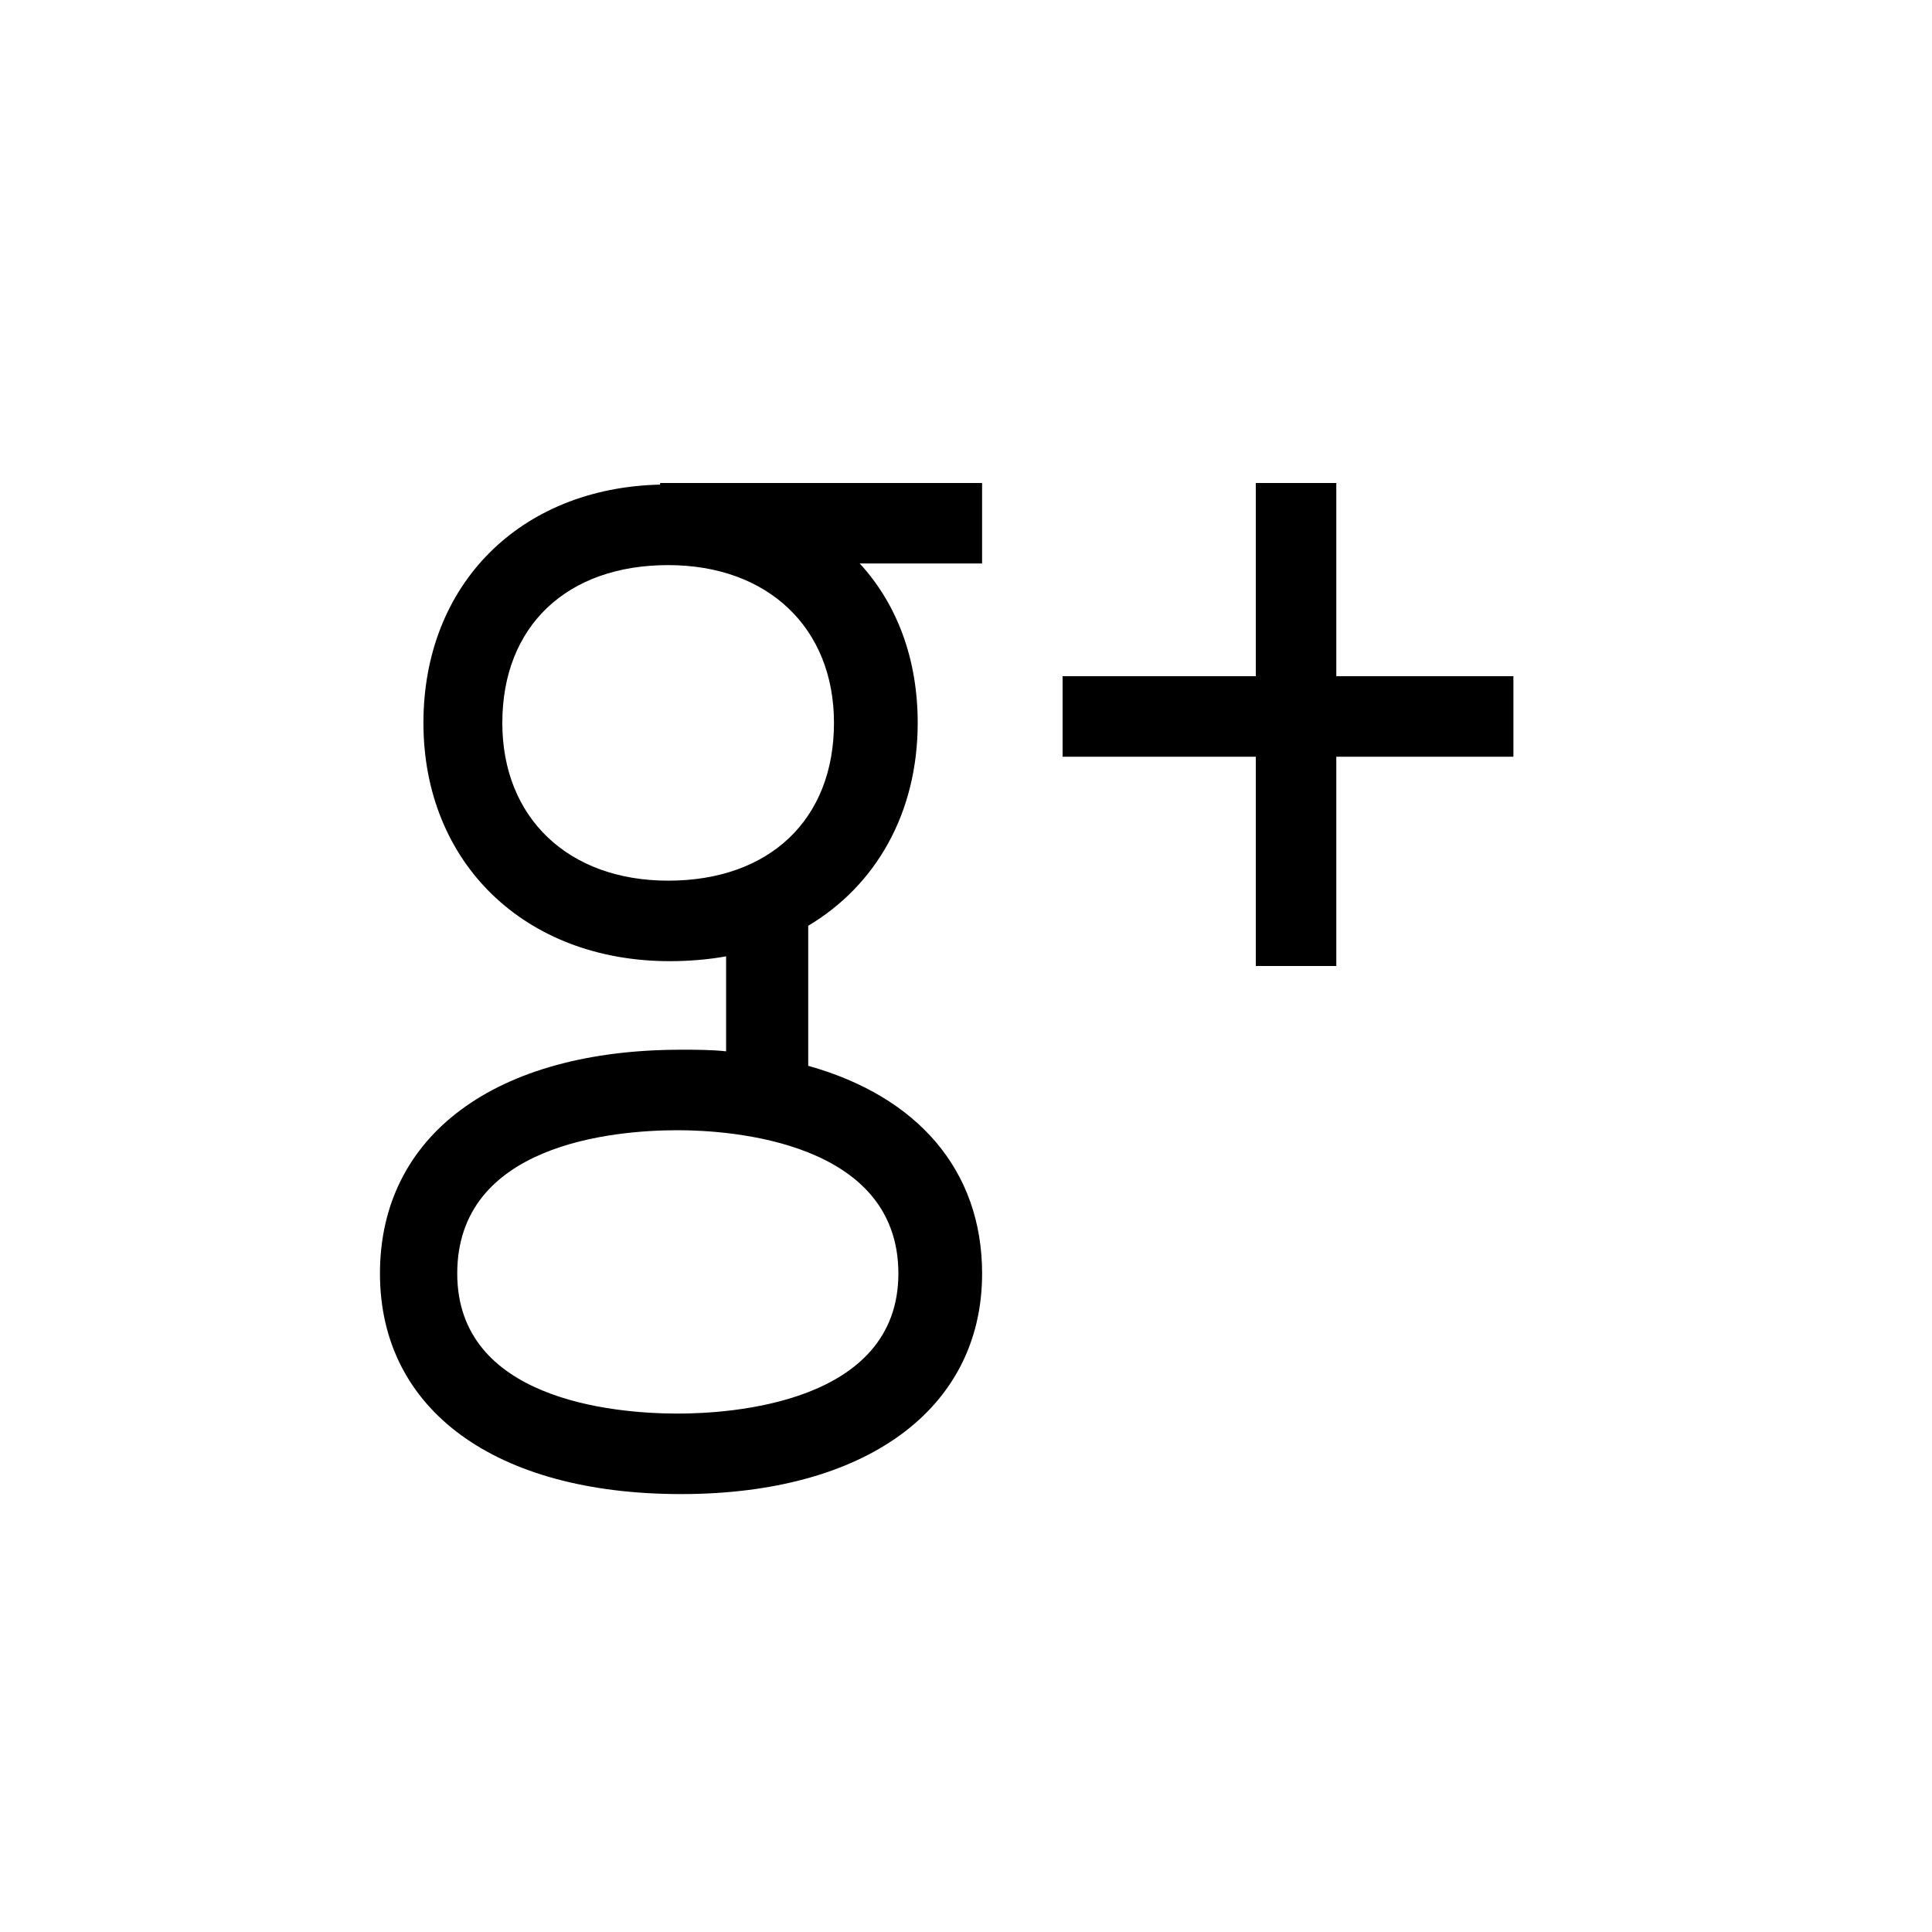 <svg xmlns="http://www.w3.org/2000/svg" viewBox="0 0 120 120" enable-background="new 0 0 120 120"><path d="M41 30.1c-8.7.2-14.7 6.2-14.7 14.8 0 8.7 6.3 14.8 15.3 14.8 1.2 0 2.4-.1 3.5-.3v5.9c-.9-.1-1.9-.1-2.8-.1-11.5 0-18.7 5.3-18.7 13.9 0 8.5 7.2 13.7 18.7 13.7s18.7-5.3 18.7-13.7c0-6.4-4-11-10.8-12.9v-8.7c4.2-2.5 6.8-7 6.8-12.6 0-4-1.3-7.4-3.6-9.9h7.6v-5h-20v.1zm14.8 49c0 8.1-10.5 8.7-13.7 8.7-4.1 0-13.7-.9-13.7-8.7 0-8 9.6-8.9 13.7-8.9 3.3 0 13.7.7 13.7 8.9zm-14.3-24.4c-6.2 0-10.3-3.9-10.3-9.8 0-6 4-9.8 10.3-9.8 6.2 0 10.3 3.9 10.3 9.8 0 6-4 9.8-10.3 9.8zM94 42h-11v-12h-5v12h-12v5h12v13h5v-13h11z"/></svg>